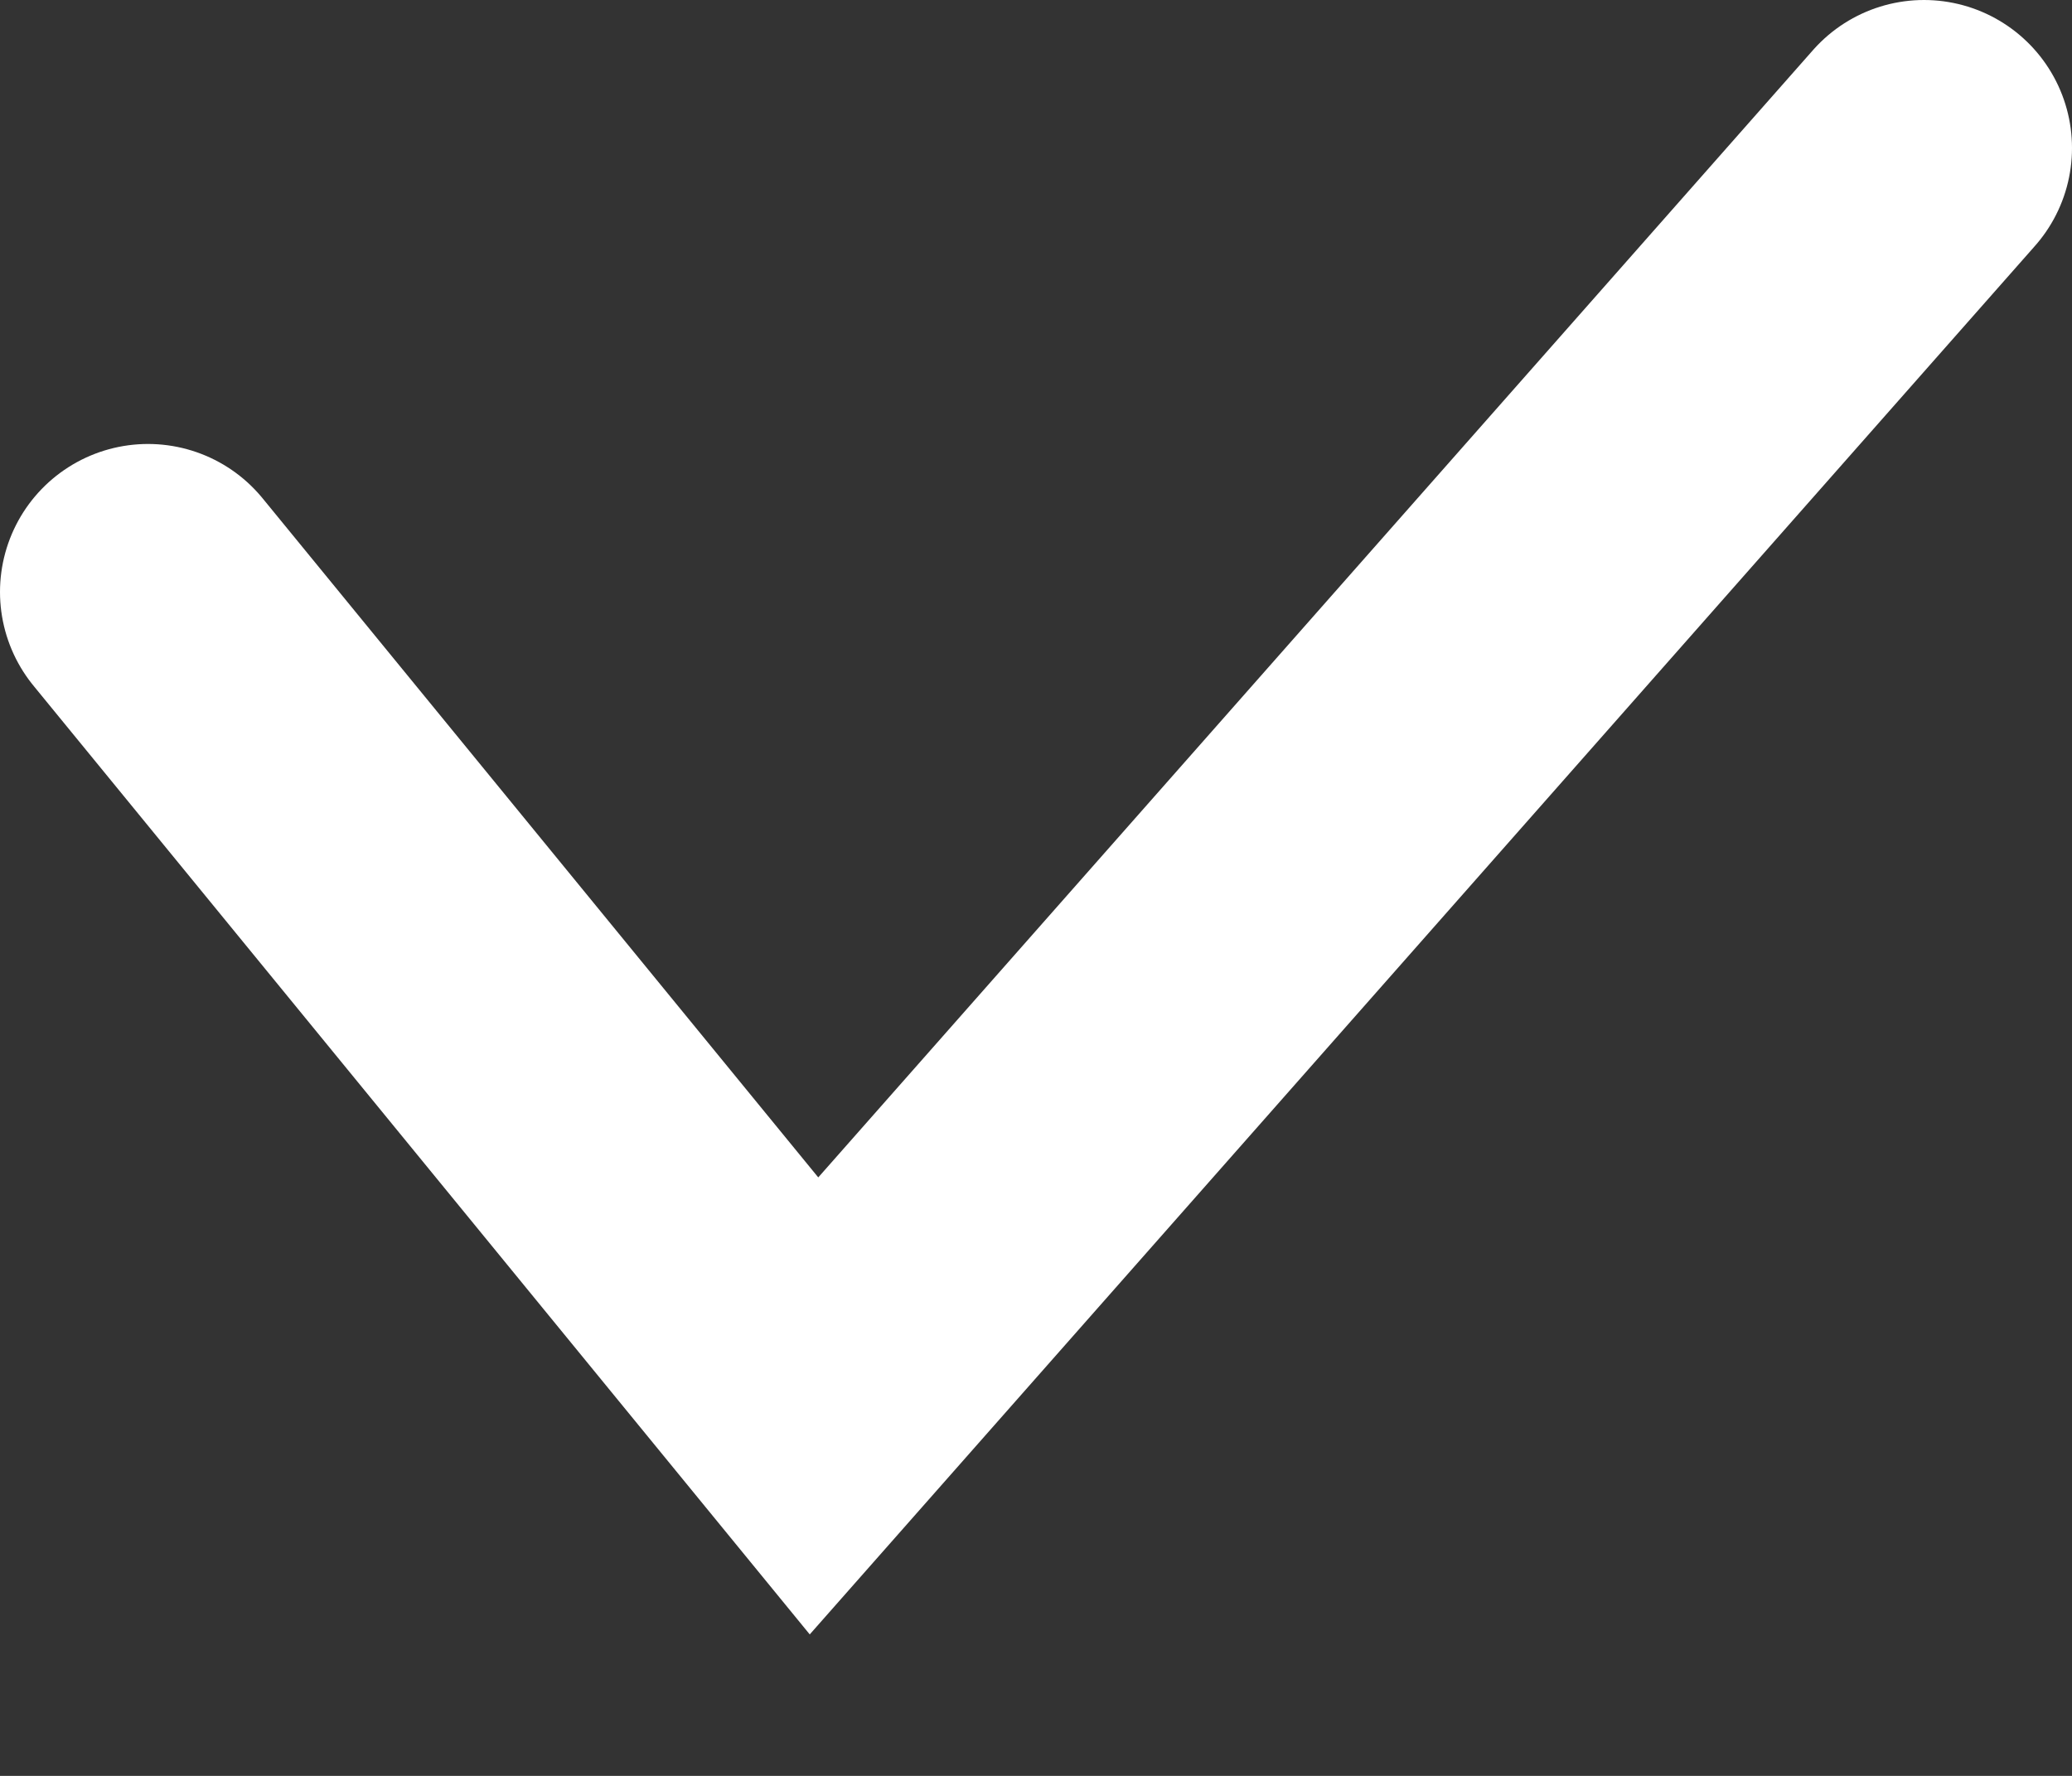 <svg width="14" height="12" viewBox="0 0 14 12" fill="none" xmlns="http://www.w3.org/2000/svg">
<rect x="0" y="0" width="14" height="12" fill="#333333" stroke="none"/>
<path d="M1 4L5.5 9.5L13 1" stroke="white" stroke-width="2" stroke-linecap="round"/>
</svg>
